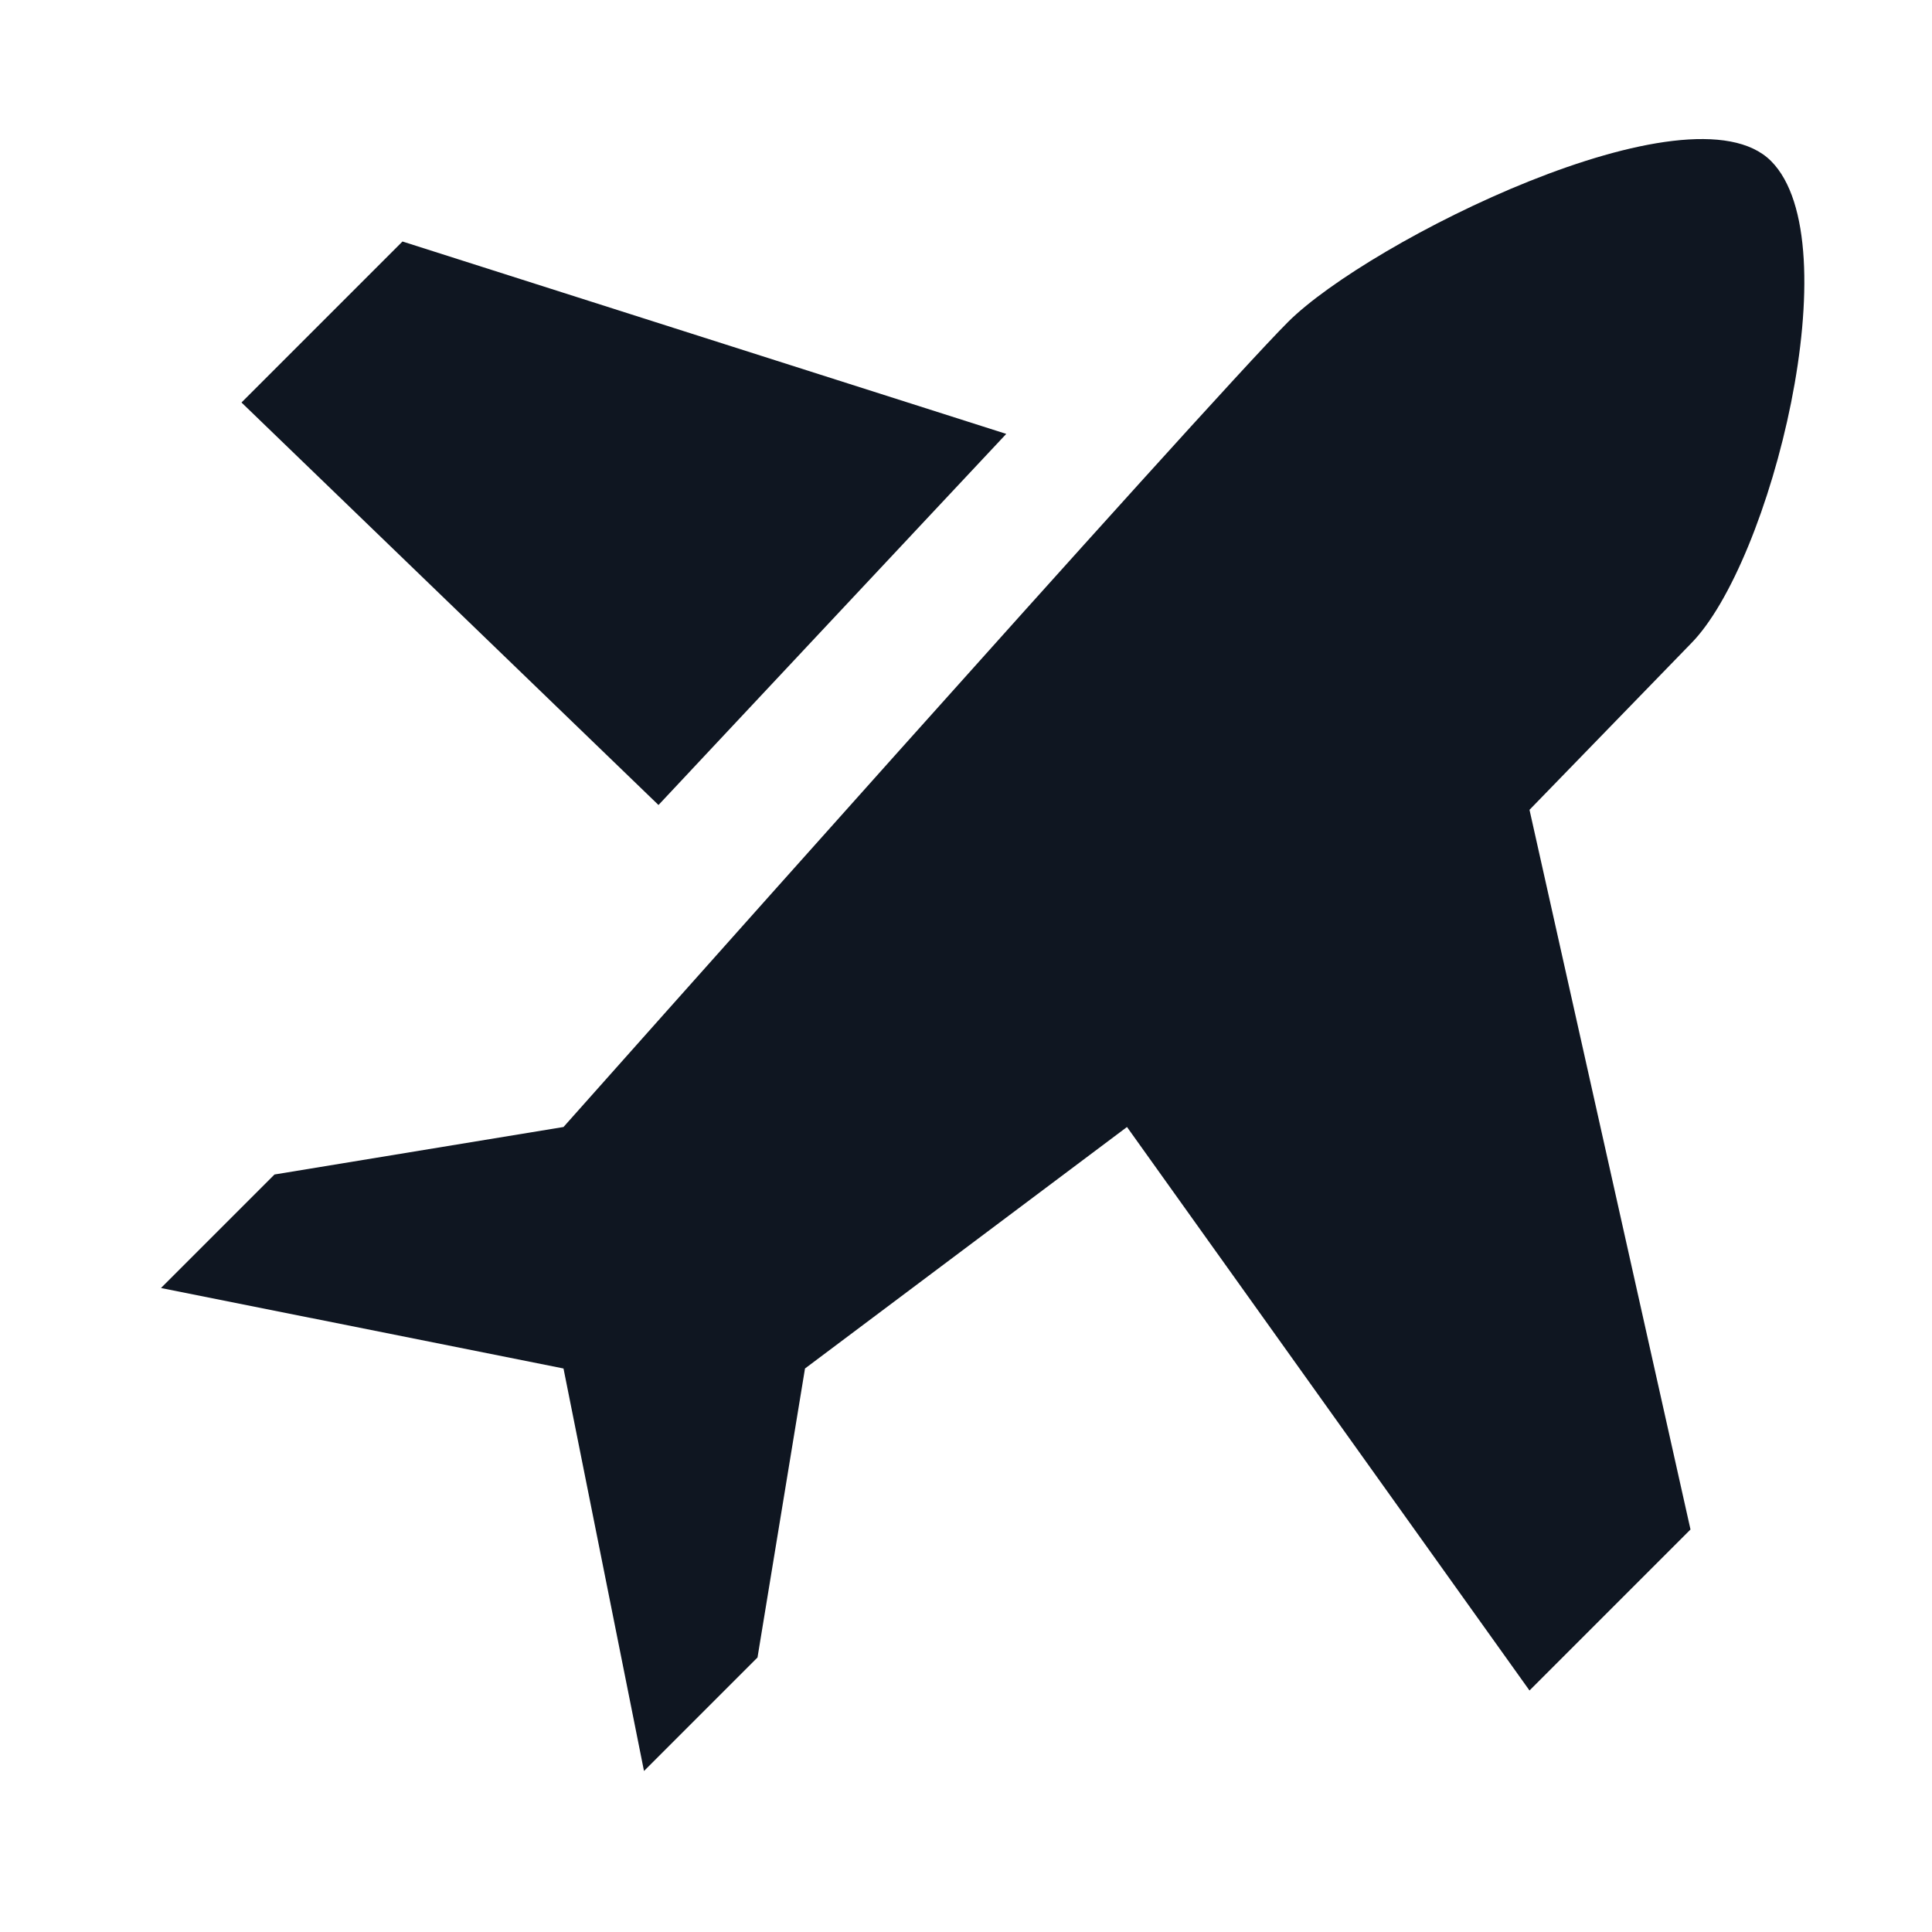 <svg width="24" height="24" viewBox="0 0 24 24" fill="none" xmlns="http://www.w3.org/2000/svg">
<path d="M8.18 10L3 5L5 3L12.5 5.39L8.18 10ZM22 2C21 1 17 3 16 4C15 5 7 14 7 14L3.41 14.59L2 16L7 17L8 22L9.41 20.59L10 17L14 14L19 21L21 19L19 10.06L21 8C22 7 23 3 22 2Z" fill="#0F1621"/>
</svg>
